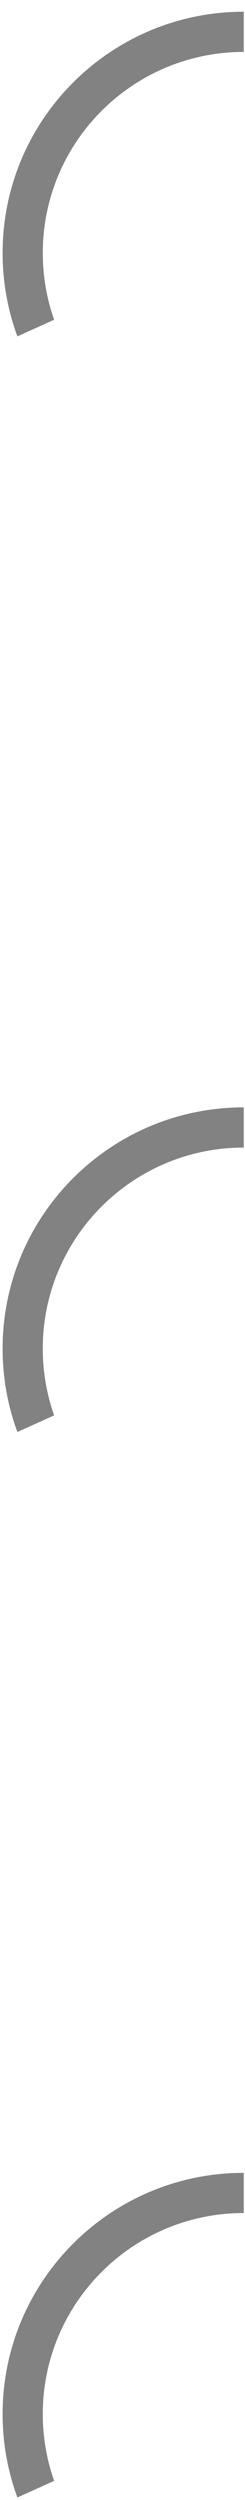 <svg width="10" height="102" viewBox="0 0 10 102" fill="none" xmlns="http://www.w3.org/2000/svg">
<path id="RangeDisabled" fill-rule="evenodd" clip-rule="evenodd" d="M9.949 0.478C4.513 0.478 0.106 4.885 0.106 10.321C0.106 11.517 0.319 12.664 0.71 13.724L2.21 13.046C1.91 12.193 1.747 11.276 1.747 10.321C1.747 5.791 5.419 2.119 9.949 2.119V0.478ZM9.949 45.18C4.513 45.18 0.106 49.587 0.106 55.023C0.106 56.219 0.319 57.365 0.71 58.426L2.21 57.748C1.91 56.895 1.746 55.978 1.746 55.023C1.746 50.493 5.419 46.821 9.949 46.821V45.18ZM0.106 98.495C0.106 93.059 4.513 88.652 9.949 88.652V90.292C5.419 90.292 1.746 93.965 1.746 98.495C1.746 99.45 1.91 100.367 2.21 101.219L0.71 101.898C0.319 100.837 0.106 99.691 0.106 98.495Z" fill="#828282"/>
</svg>
